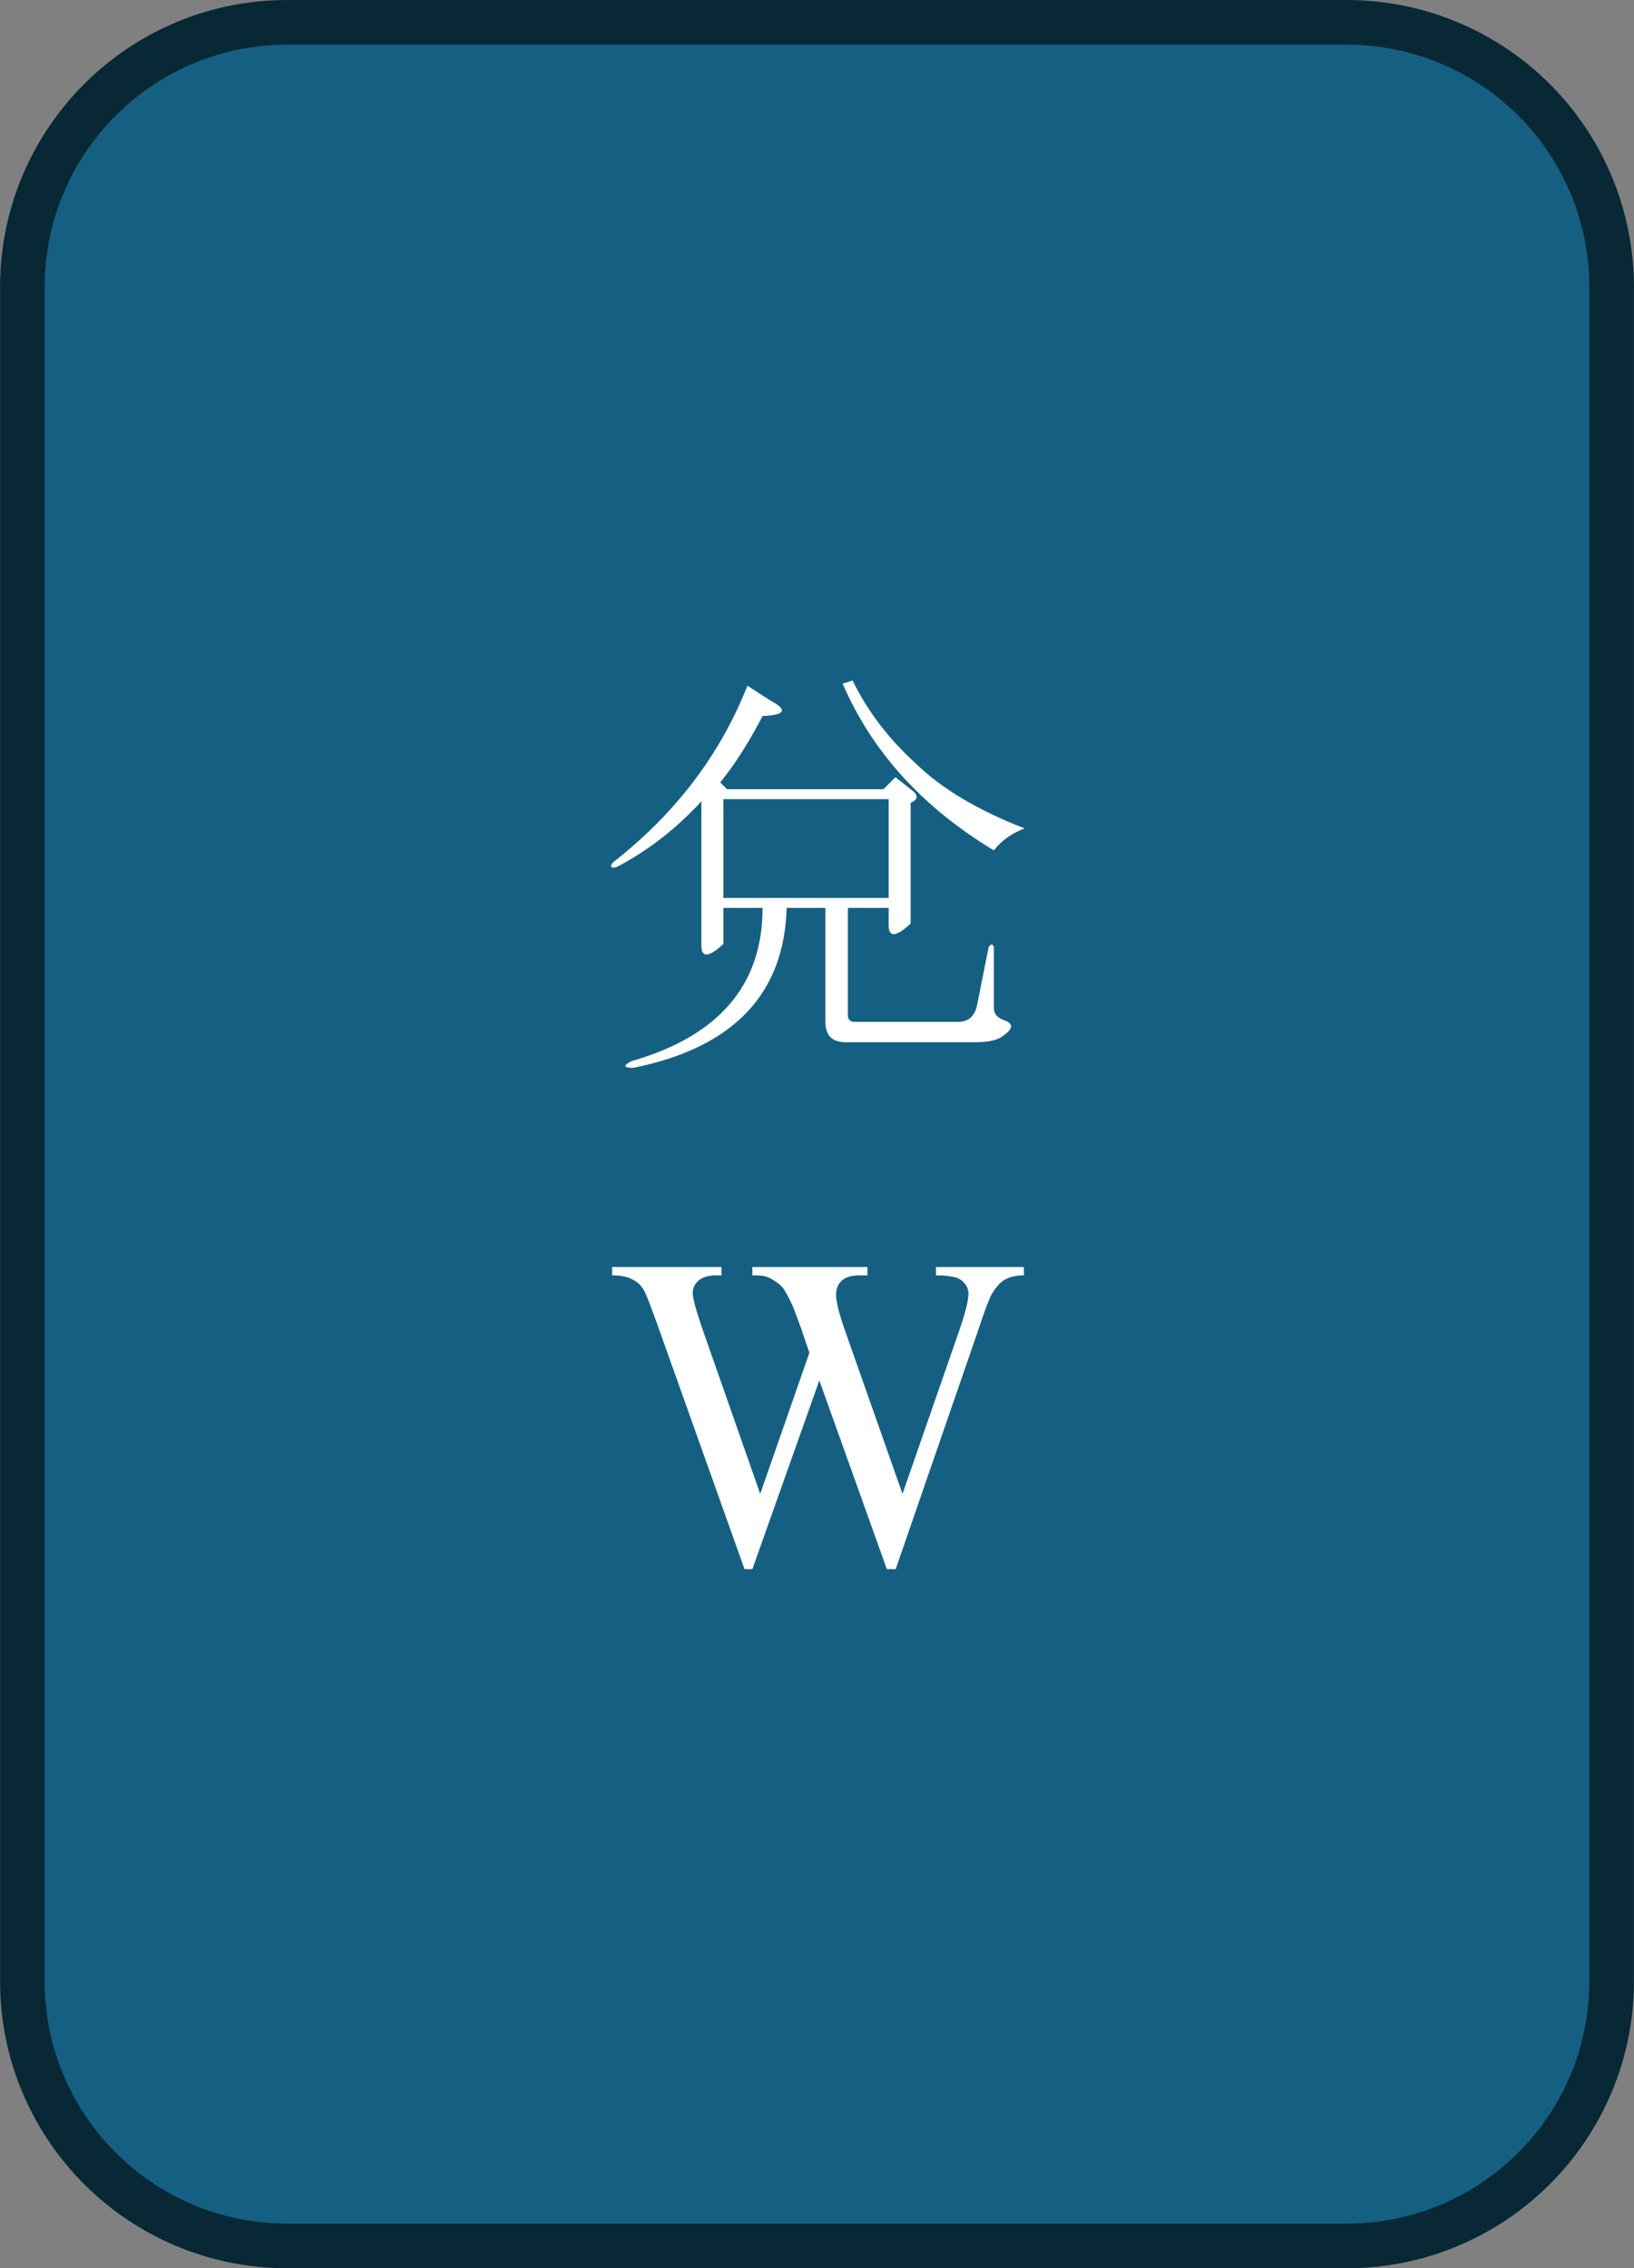 <svg version="1.1" viewBox="0.0 0.0 49.0 68.0" fill="none" stroke="none" stroke-linecap="square" stroke-miterlimit="10" preserveAspectRatio="none" width="49" height="68" xmlns:xlink="http://www.w3.org/1999/xlink" xmlns="http://www.w3.org/2000/svg"><rect x="0.0" y="0.0" width="49.0" height="68.0" fill="#808080" stroke="none"/><clipPath id="id_0"><path d="M0 0L49.0 0L49.0 68.0L0 68.0L0 0Z" clip-rule="nonzero"/></clipPath><path fill="#000000" fill-opacity="0.0" clip-path="url(#id_0)" d="M-539.024 -364.018L588.024 -364.018L588.024 432.018L-539.024 432.018Z" fill-rule="evenodd"/><path fill="#156082" clip-path="url(#id_0)" d="M0.671 8.603L0.671 8.603C0.671 4.221 4.227 0.669 8.614 0.669L40.386 0.669L40.386 0.669C42.493 0.669 44.513 1.505 46.003 2.993C47.492 4.481 48.329 6.499 48.329 8.603L48.329 59.397C48.329 63.779 44.773 67.331 40.386 67.331L8.614 67.331C4.227 67.331 0.671 63.779 0.671 59.397Z" fill-rule="evenodd"/><path stroke="#082836" stroke-width="1.338" stroke-miterlimit="800.0" stroke-linecap="butt" clip-path="url(#id_0)" d="M0.671 8.603L0.671 8.603C0.671 4.221 4.227 0.669 8.614 0.669L40.386 0.669L40.386 0.669C42.493 0.669 44.513 1.505 46.003 2.993C47.492 4.481 48.329 6.499 48.329 8.603L48.329 59.397C48.329 63.779 44.773 67.331 40.386 67.331L8.614 67.331C4.227 67.331 0.671 63.779 0.671 59.397Z" fill-rule="evenodd"/><path fill="#ffffff" clip-path="url(#id_0)" d="M18.994 32.013Q18.539 32.013 18.946 31.809Q22.868 30.681 22.868 27.218L21.692 27.218L21.692 28.299Q21.033 28.91 21.033 28.346L21.033 24.021Q19.919 25.243 18.491 25.995Q18.225 26.058 18.382 25.854Q21.19 23.66 22.413 20.557L23.119 21.012Q23.888 21.419 22.868 21.466Q22.257 22.642 21.598 23.457L21.802 23.66L26.492 23.66L26.853 23.3L27.308 23.66Q27.669 23.911 27.308 24.068L27.308 27.688Q26.649 28.299 26.649 27.735L26.649 27.218L25.426 27.218L25.426 30.43Q25.426 30.634 25.63 30.634L28.736 30.634Q29.191 30.634 29.301 30.132L29.646 28.393Q29.755 28.236 29.803 28.393L29.803 30.226Q29.803 30.477 30.116 30.587Q30.571 30.744 30.006 31.104Q29.755 31.245 29.238 31.245L25.363 31.245Q24.751 31.245 24.751 30.634L24.751 27.218L23.59 27.218Q23.48 31.104 18.994 32.013ZM21.692 26.92L26.649 26.92L26.649 23.958L21.692 23.958L21.692 26.92ZM27.465 22.892Q28.626 24.021 30.728 24.836Q30.163 25.039 29.803 25.494Q26.587 23.551 25.269 20.495L25.567 20.401Q26.241 21.78 27.465 22.892Z" fill-rule="nonzero"/><path fill="#ffffff" clip-path="url(#id_0)" d="M30.704 37.984L30.704 38.234Q30.359 38.234 30.139 38.36Q29.935 38.469 29.731 38.814Q29.606 39.049 29.323 39.911L26.86 47.041L26.594 47.041L24.57 41.384L22.562 47.041L22.326 47.041L19.707 39.692Q19.408 38.861 19.33 38.72Q19.204 38.469 18.969 38.36Q18.75 38.234 18.357 38.234L18.357 37.984L21.636 37.984L21.636 38.234L21.479 38.234Q21.134 38.234 20.946 38.391Q20.773 38.548 20.773 38.767Q20.773 38.987 21.056 39.817L22.797 44.785L24.272 40.554L24.021 39.817L23.801 39.222Q23.66 38.893 23.503 38.642Q23.409 38.516 23.283 38.438Q23.126 38.313 22.954 38.266Q22.844 38.234 22.562 38.234L22.562 37.984L26.013 37.984L26.013 38.234L25.778 38.234Q25.417 38.234 25.244 38.391Q25.072 38.548 25.072 38.814Q25.072 39.143 25.37 39.974L27.064 44.785L28.758 39.911Q29.041 39.096 29.041 38.783Q29.041 38.626 28.947 38.501Q28.853 38.375 28.711 38.313Q28.46 38.234 28.068 38.234L28.068 37.984L30.704 37.984Z" fill-rule="nonzero"/></svg>